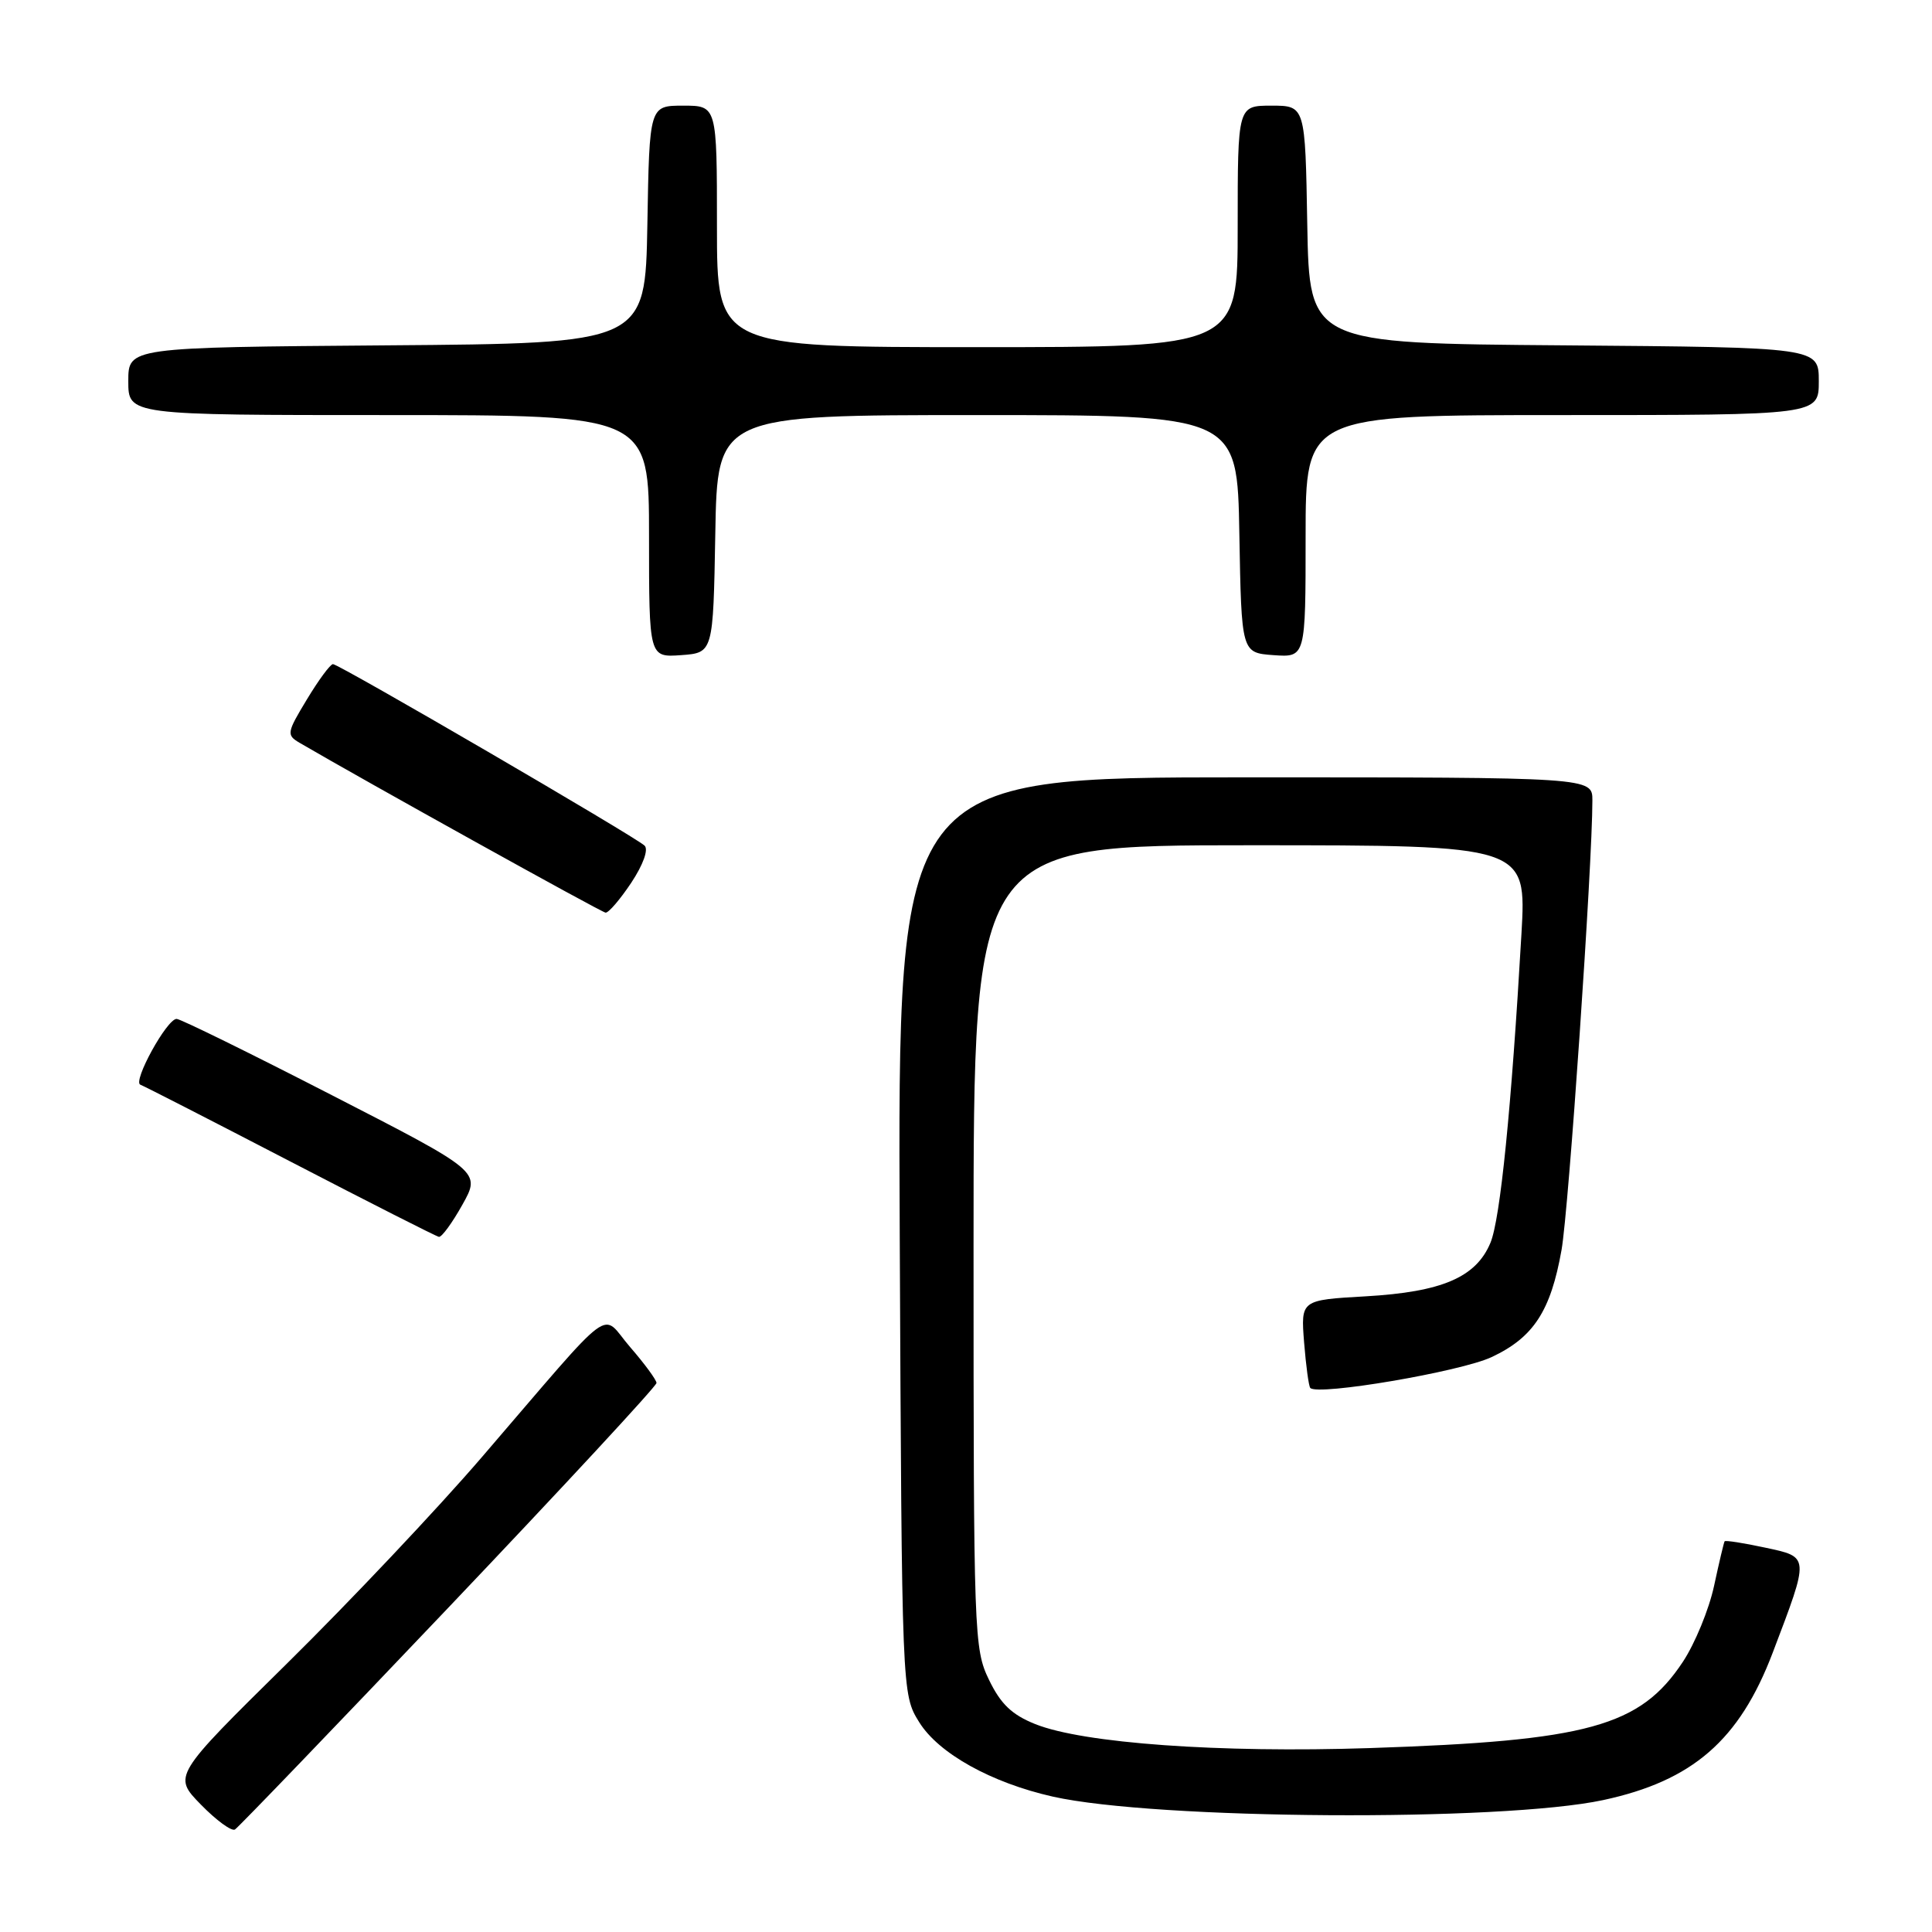 <?xml version="1.0" encoding="UTF-8" standalone="no"?>
<!DOCTYPE svg PUBLIC "-//W3C//DTD SVG 1.1//EN" "http://www.w3.org/Graphics/SVG/1.1/DTD/svg11.dtd" >
<svg xmlns="http://www.w3.org/2000/svg" xmlns:xlink="http://www.w3.org/1999/xlink" version="1.1" viewBox="0 0 256 256">
 <g >
 <path fill="currentColor"
d=" M 59.46 212.97 C 74.61 197.04 86.99 183.67 86.99 183.25 C 86.98 182.84 85.41 180.70 83.50 178.50 C 79.48 173.87 81.96 172.03 63.83 193.10 C 57.97 199.92 46.36 212.21 38.04 220.41 C 22.91 235.32 22.91 235.32 26.62 239.12 C 28.66 241.21 30.69 242.69 31.13 242.42 C 31.57 242.15 44.32 228.89 59.46 212.97 Z  M 212.43 238.52 C 224.29 235.97 230.48 230.59 234.89 219.00 C 239.80 206.08 239.82 206.34 233.85 205.06 C 231.02 204.45 228.63 204.08 228.52 204.23 C 228.42 204.38 227.79 207.04 227.12 210.15 C 226.45 213.26 224.59 217.78 222.99 220.20 C 217.31 228.78 210.43 230.67 181.50 231.63 C 161.58 232.29 143.53 231.00 137.17 228.45 C 134.08 227.21 132.60 225.80 131.05 222.59 C 129.06 218.50 129.00 216.72 129.00 165.18 C 129.00 112.00 129.00 112.00 165.64 112.00 C 202.27 112.00 202.27 112.00 201.60 123.75 C 200.27 146.84 198.80 161.55 197.49 164.68 C 195.58 169.26 191.06 171.19 180.96 171.77 C 172.36 172.26 172.36 172.26 172.80 177.88 C 173.05 180.97 173.41 183.68 173.62 183.91 C 174.58 184.98 193.56 181.75 197.65 179.82 C 203.19 177.22 205.47 173.74 206.91 165.64 C 207.86 160.31 211.00 114.58 211.00 106.06 C 211.00 103.00 211.00 103.00 164.97 103.00 C 118.94 103.00 118.94 103.00 119.22 163.75 C 119.50 224.50 119.50 224.50 121.80 228.20 C 124.37 232.34 131.34 236.22 139.50 238.06 C 153.11 241.12 198.94 241.41 212.43 238.52 Z  M 61.27 159.63 C 63.72 155.25 63.72 155.25 44.00 145.13 C 33.16 139.56 23.89 135.00 23.40 135.01 C 22.10 135.02 17.54 143.34 18.60 143.73 C 19.10 143.91 28.05 148.50 38.50 153.92 C 48.95 159.34 57.80 163.83 58.16 163.89 C 58.53 163.95 59.93 162.03 61.27 159.63 Z  M 83.65 116.96 C 85.23 114.57 85.95 112.56 85.41 112.05 C 84.17 110.86 44.92 88.00 44.12 88.00 C 43.77 88.00 42.22 90.10 40.67 92.67 C 38.00 97.08 37.95 97.39 39.67 98.41 C 48.20 103.40 79.66 120.87 80.24 120.93 C 80.64 120.97 82.17 119.18 83.65 116.96 Z  M 94.78 70.75 C 95.05 55.00 95.05 55.00 129.50 55.00 C 163.95 55.00 163.95 55.00 164.22 70.75 C 164.50 86.50 164.50 86.50 168.75 86.81 C 173.00 87.11 173.00 87.11 173.00 71.06 C 173.00 55.00 173.00 55.00 207.00 55.00 C 241.00 55.00 241.00 55.00 241.00 50.51 C 241.00 46.03 241.00 46.03 207.25 45.76 C 173.50 45.50 173.50 45.50 173.22 29.75 C 172.95 14.00 172.95 14.00 168.47 14.00 C 164.00 14.00 164.00 14.00 164.00 30.00 C 164.00 46.00 164.00 46.00 129.50 46.00 C 95.00 46.00 95.00 46.00 95.00 30.00 C 95.00 14.00 95.00 14.00 90.53 14.00 C 86.05 14.00 86.05 14.00 85.78 29.75 C 85.50 45.50 85.50 45.50 51.25 45.76 C 17.00 46.03 17.00 46.03 17.00 50.51 C 17.00 55.00 17.00 55.00 51.50 55.00 C 86.00 55.00 86.00 55.00 86.00 71.06 C 86.00 87.11 86.00 87.11 90.25 86.81 C 94.50 86.50 94.50 86.50 94.78 70.75 Z "/>
</g>
</svg>